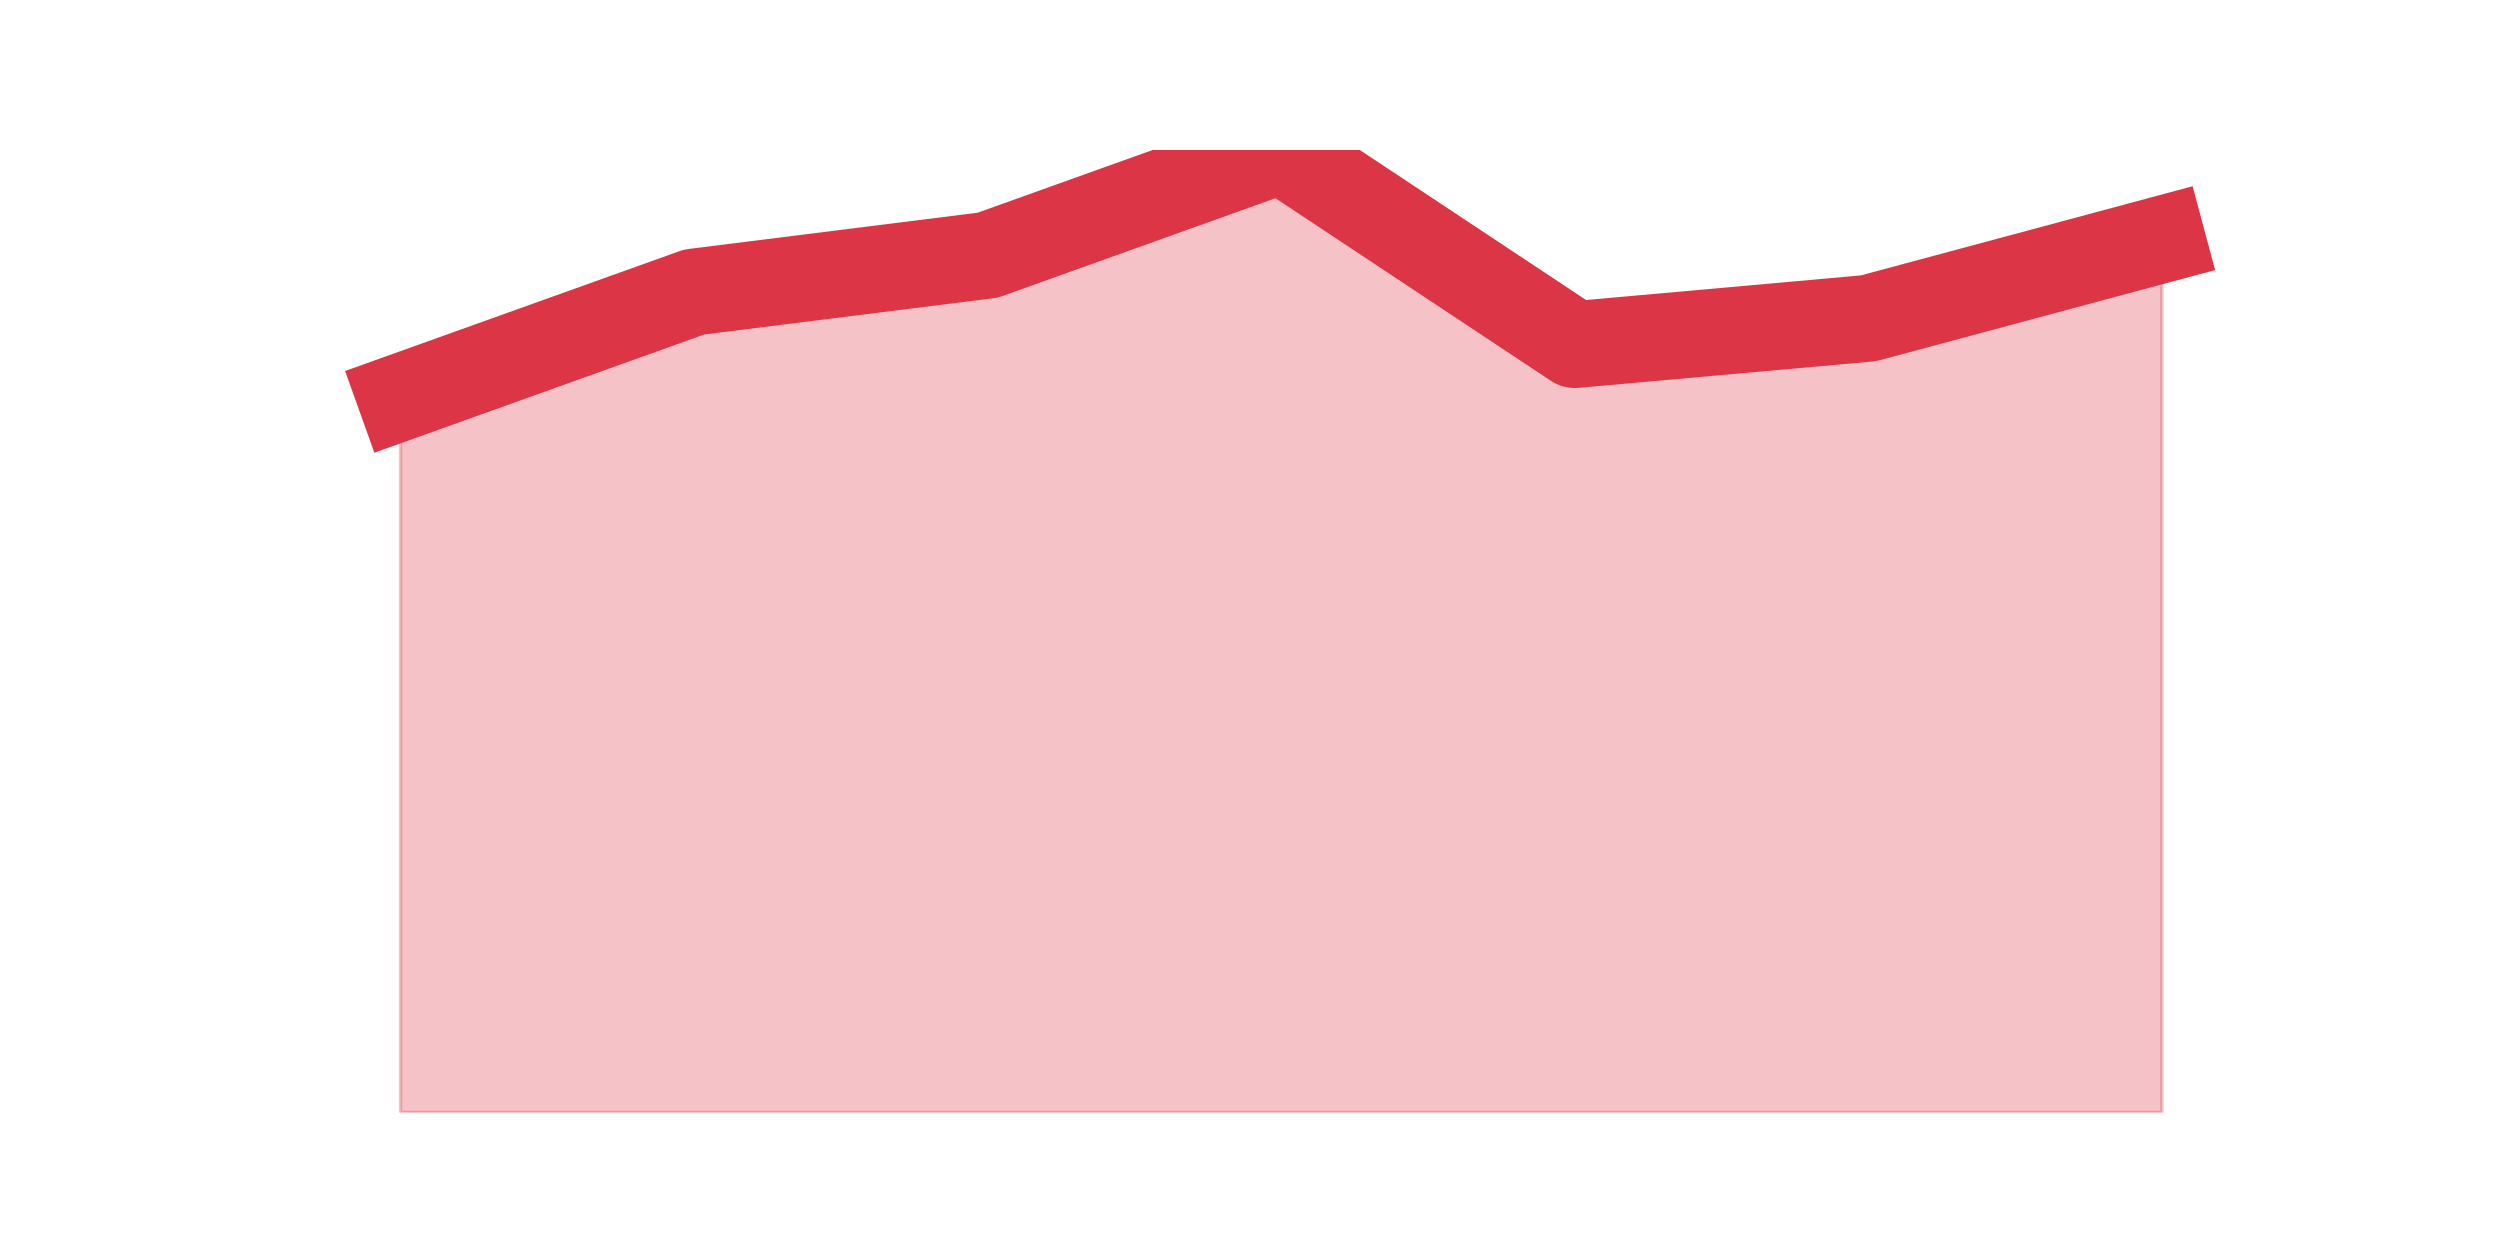<?xml version="1.0" encoding="utf-8" standalone="no"?>
<!DOCTYPE svg PUBLIC "-//W3C//DTD SVG 1.1//EN"
  "http://www.w3.org/Graphics/SVG/1.1/DTD/svg11.dtd">
<svg height="360pt" version="1.1" viewBox="0 0 720 360" width="720pt" xmlns="http://www.w3.org/2000/svg" xmlns:xlink="http://www.w3.org/1999/xlink">
 <defs>
  <style type="text/css">*{stroke-linecap:butt;stroke-linejoin:round;}</style>
 </defs>
 <g id="figure_1">
  <g id="patch_1">
   <path d="M 0 360 
L 720 360 
L 720 0 
L 0 0 
z
" style="fill:none;"/>
  </g>
  <g id="axes_1">
   <g id="matplotlib.axis_1"/>
   <g id="matplotlib.axis_2"/>
   <g id="PolyCollection_1">
    <defs>
     <path d="M 115.364 -245.607 
L 115.364 -39.6 
L 199.909 -39.6 
L 284.455 -39.6 
L 369 -39.6 
L 453.545 -39.6 
L 538.091 -39.6 
L 622.636 -39.6 
L 622.636 -291.049 
L 622.636 -291.049 
L 538.091 -268.328 
L 453.545 -260.754 
L 369 -316.8 
L 284.455 -286.505 
L 199.909 -275.902 
L 115.364 -245.607 
z
" id="md2210a1e71" style="stroke:#dc3545;stroke-opacity:0.3;"/>
    </defs>
    <g clip-path="url(#p8135e28355)">
     <use style="fill:#dc3545;fill-opacity:0.3;stroke:#dc3545;stroke-opacity:0.3;" x="0" xlink:href="#md2210a1e71" y="360"/>
    </g>
   </g>
   <g id="line2d_1">
    <path clip-path="url(#p8135e28355)" d="M 115.364 114.393 
L 199.909 84.098 
L 284.455 73.495 
L 369 43.2 
L 453.545 99.246 
L 538.091 91.672 
L 622.636 68.951 
" style="fill:none;stroke:#dc3545;stroke-linecap:square;stroke-width:25;"/>
   </g>
  </g>
 </g>
 <defs>
  <clipPath id="p8135e28355">
   <rect height="277.2" width="558" x="90" y="43.2"/>
  </clipPath>
 </defs>
</svg>
